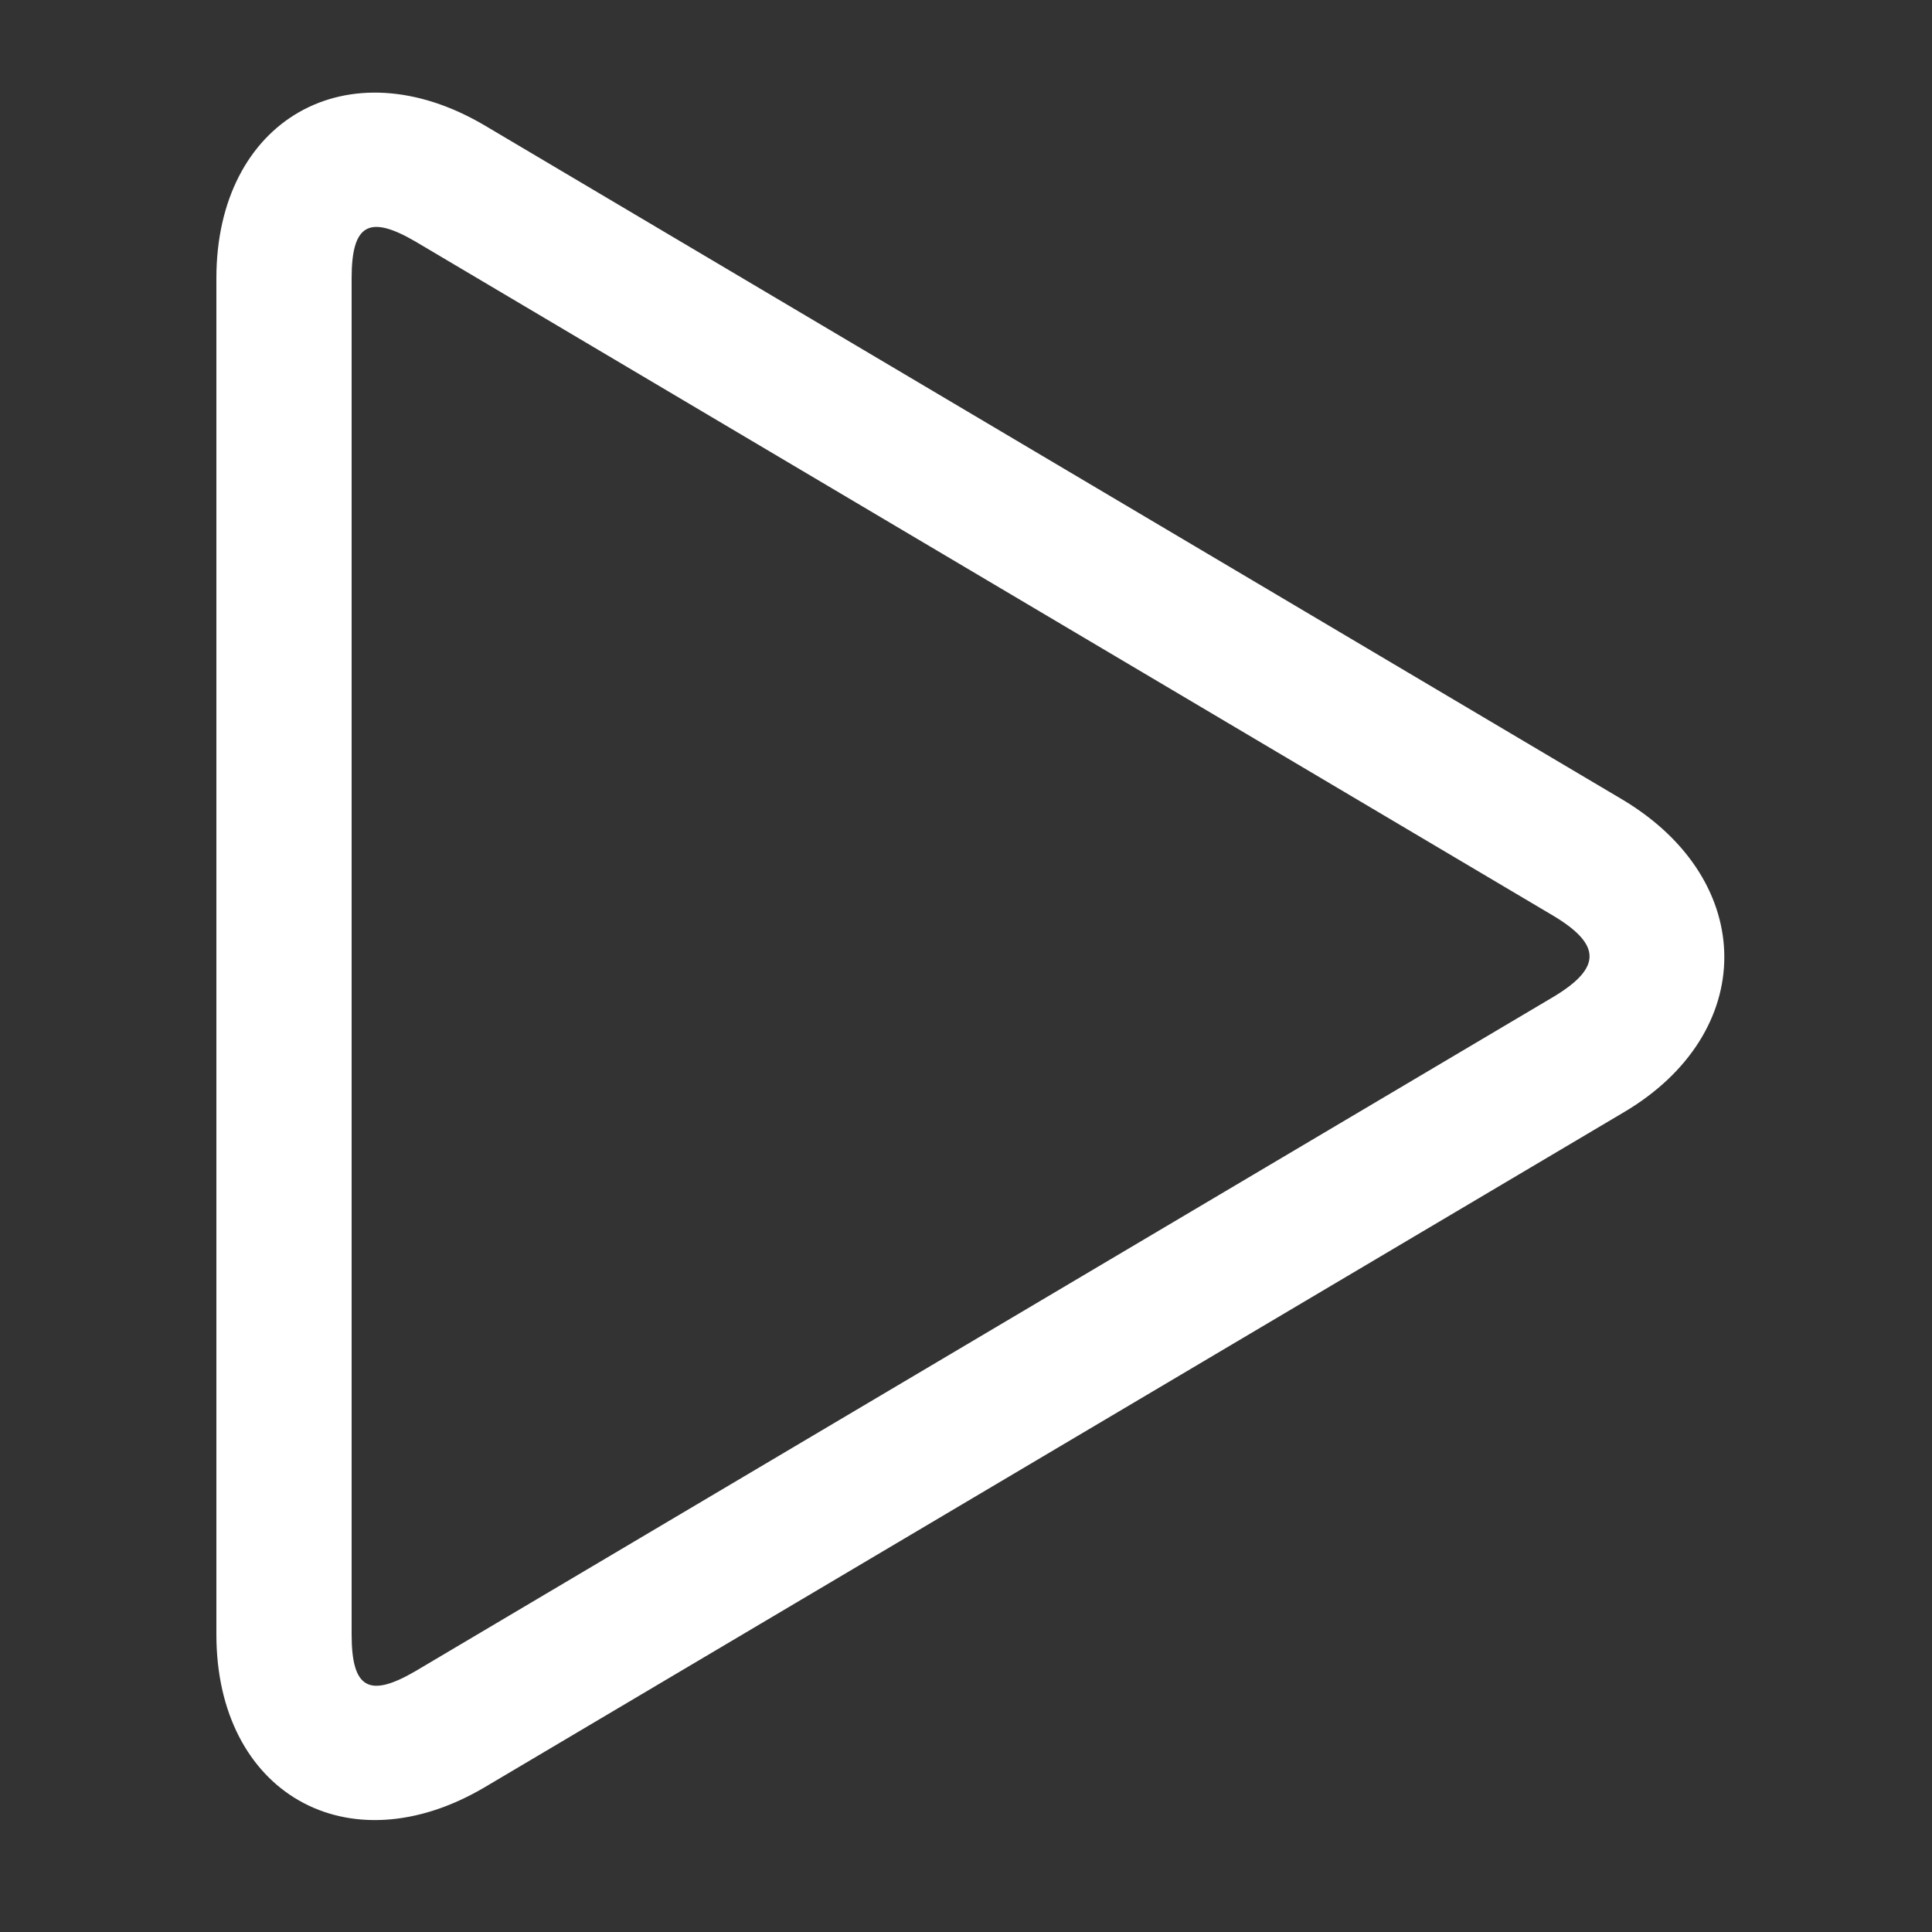 <?xml version="1.0" encoding="utf-8"?>
<!-- Generator: Adobe Illustrator 21.0.2, SVG Export Plug-In . SVG Version: 6.00 Build 0)  -->
<svg version="1.1" id="Layer_1" xmlns="http://www.w3.org/2000/svg" xmlns:xlink="http://www.w3.org/1999/xlink" x="0px" y="0px"
	 viewBox="0 0 100 100" style="enable-background:new 0 0 100 100;" xml:space="preserve">
<rect x="0" y="0" width="100" height="100" fill="#333333" stroke="none"/>
<style type="text/css">
	.st0{fill:#FFFFFF;}
</style>
<title>Play</title>
<desc>Created with Sketch.</desc>
<g>
	<g>
		<path class="st0" d="M21.5,86.5c-2.4,1.4-3.3,0.9-3.3-1.9V14.4c0-2.8,0.9-3.3,3.3-1.9l58.9,34.9c2.5,1.5,2.5,2.7,0,4.2L21.5,86.5z
			 M84,41.4L25.1,6.5C18,2.3,11.2,6.2,11.2,14.4v70.2c0,8.2,6.8,12.1,13.9,7.9L84,57.6C91,53.5,91,45.6,84,41.4z"/>
	</g>
</g>
</svg>
